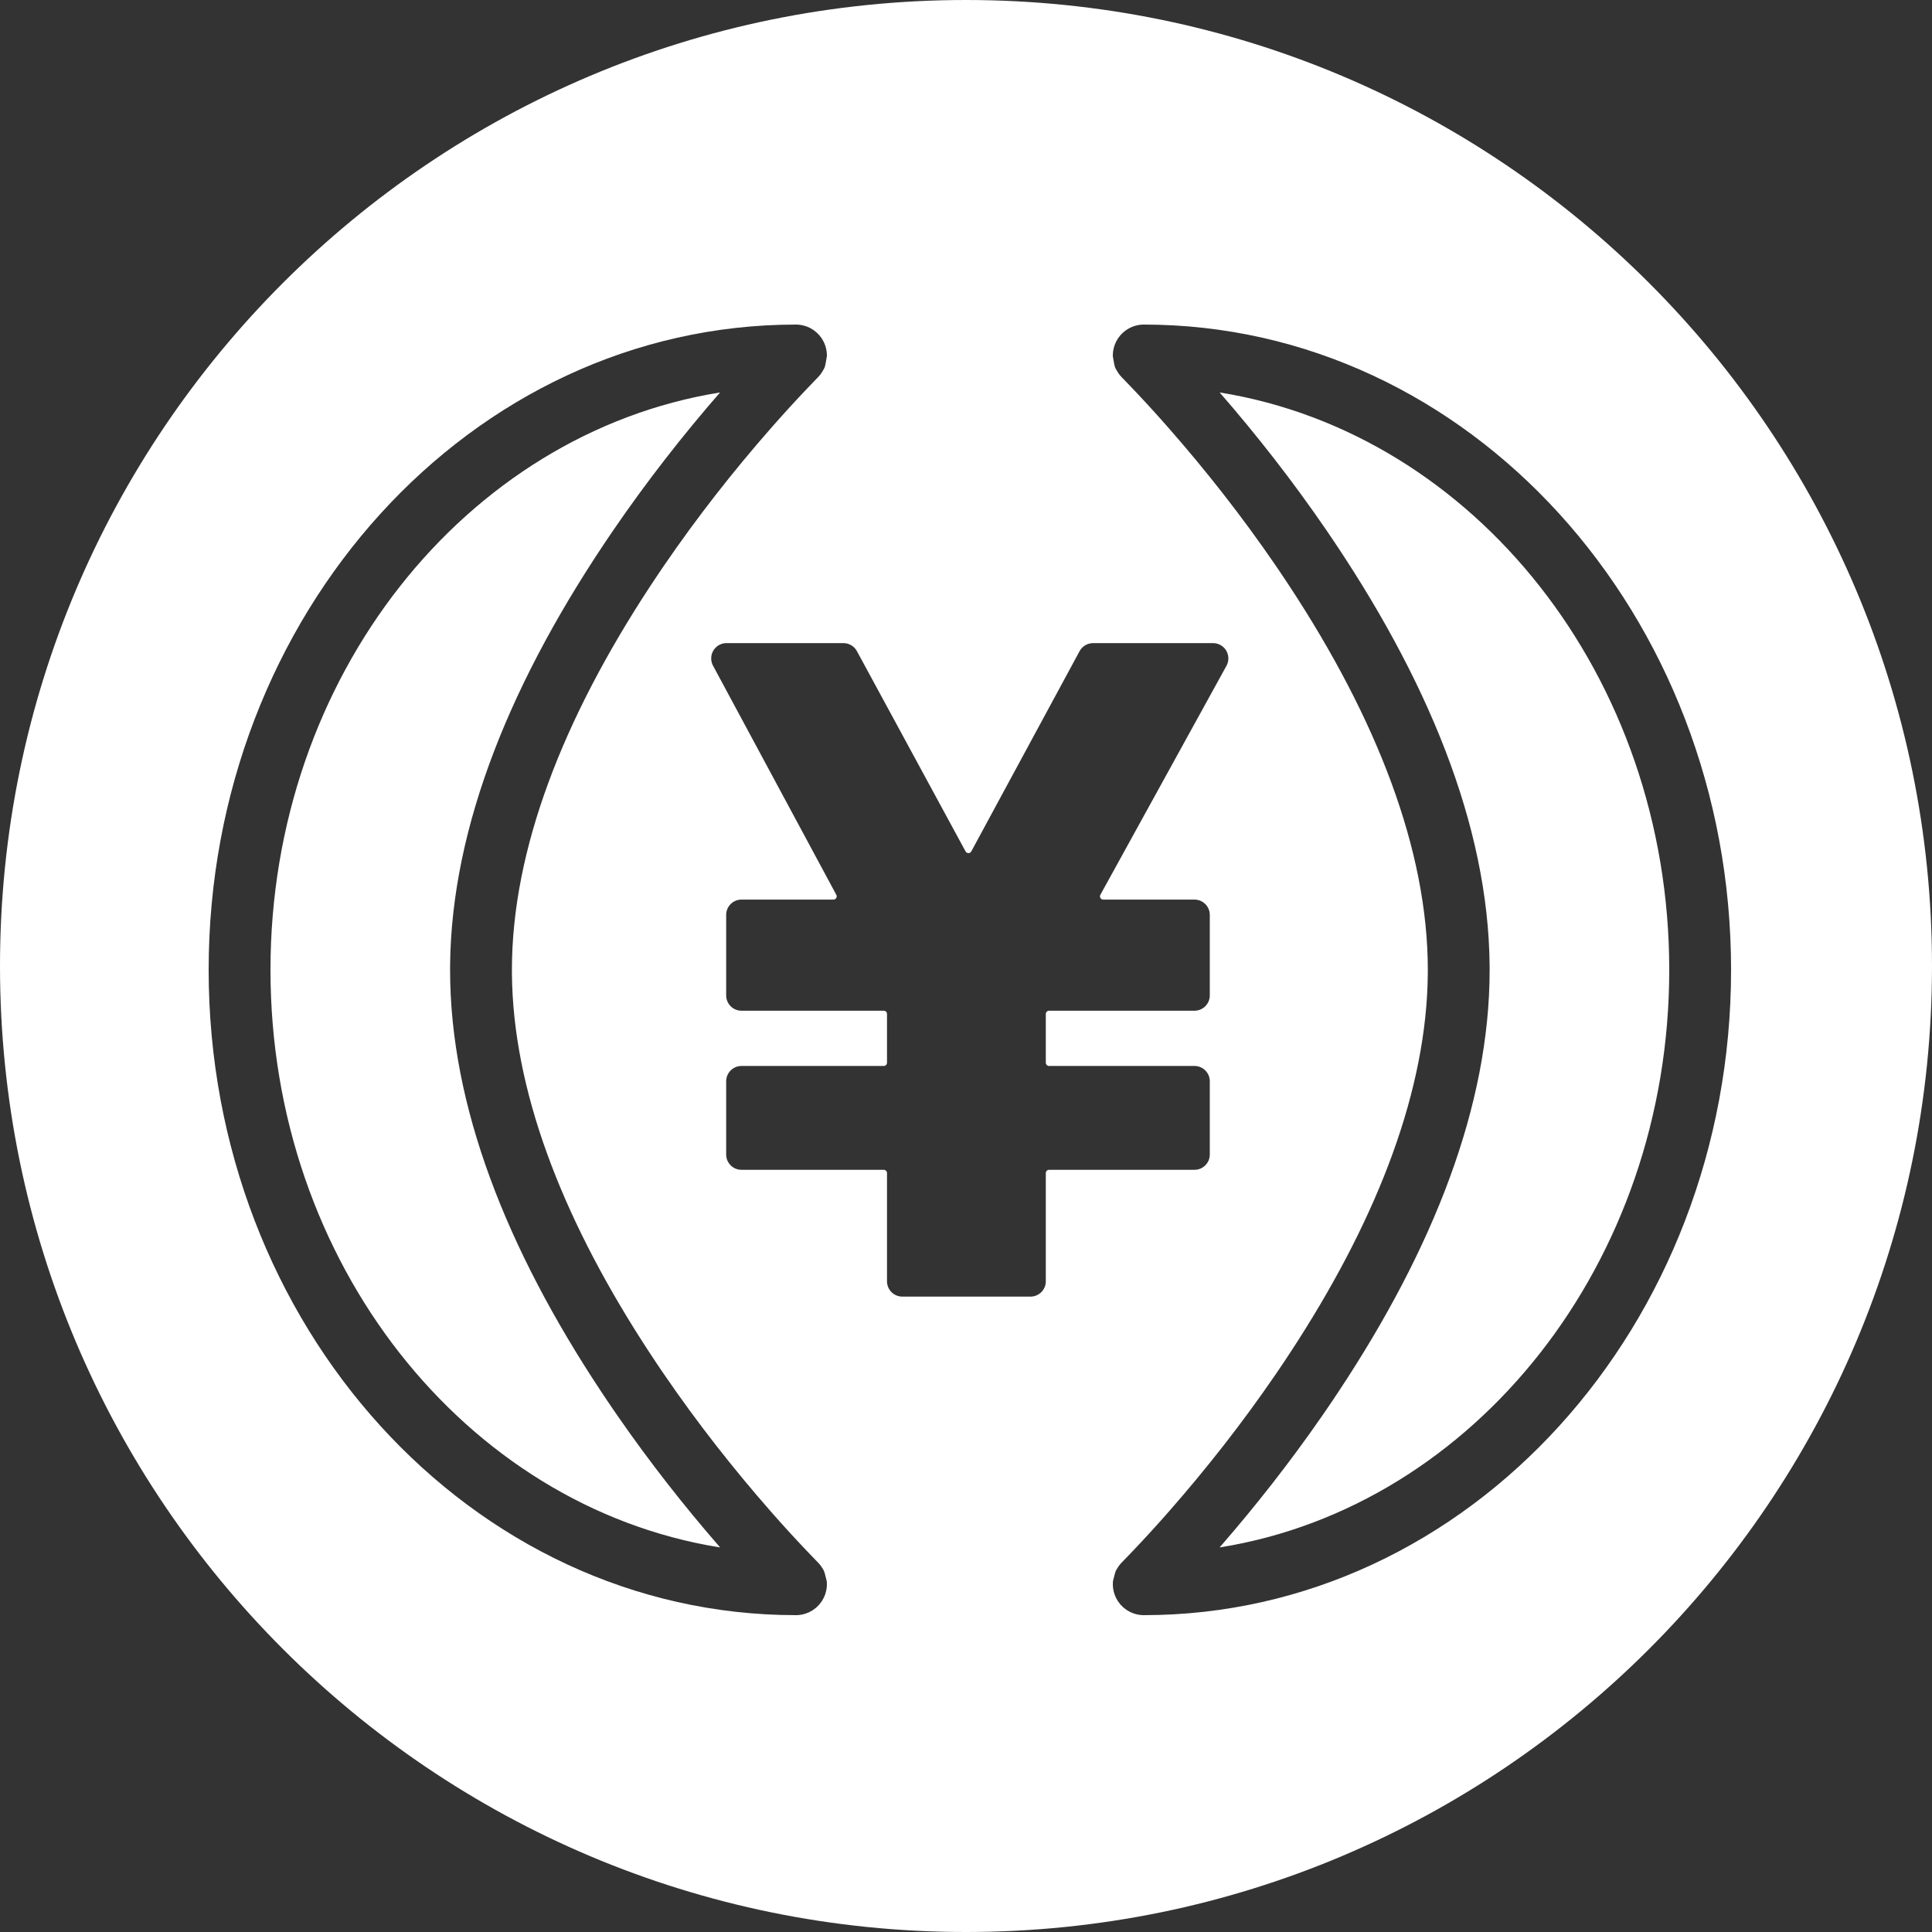 <svg width="256" height="256" viewBox="0 0 256 256" fill="none" xmlns="http://www.w3.org/2000/svg">
<rect x="0" y="0" width="256" height="256" fill="#333333" stroke="none"/>
<path fill-rule="evenodd" clip-rule="evenodd" d="M256 128C256 198.692 198.692 256 128 256C57.308 256 0 198.692 0 128C0 57.308 57.308 0 128 0C198.692 0 256 57.308 256 128ZM105.471 43.008L105.602 43.01L105.892 43.029L106.218 43.077L106.579 43.161L106.973 43.293L107.388 43.484L107.808 43.74L108.213 44.061L108.58 44.437L108.891 44.85L109.137 45.278L109.318 45.699L109.441 46.097L109.517 46.463L109.555 46.792L109.567 47.084L109.565 47.216L109.412 48.082L109.365 48.318L109.323 48.497L109.296 48.593L109.267 48.676L109.237 48.75L109.202 48.822L109.092 49.019L108.912 49.319L108.814 49.475L108.761 49.548L108.588 49.763L108.443 49.927L108.33 50.048L107.74 50.659L106.909 51.526L106.33 52.138L105.598 52.92C105.475 53.053 105.35 53.187 105.226 53.322L104.467 54.149L103.69 55.007C103.559 55.153 103.427 55.3 103.294 55.449L102.486 56.358L102.074 56.827C97.246 62.333 92.456 68.408 87.984 74.946C87.858 75.131 87.732 75.315 87.606 75.5L86.862 76.607L86.129 77.713C74.627 95.23 67.834 112.559 67.831 128.505L67.833 129.017C67.968 144.326 74.318 160.895 85.052 177.665L85.766 178.771C86.126 179.325 86.491 179.878 86.861 180.431L87.606 181.539L87.984 182.092C92.455 188.629 97.245 194.702 102.069 200.201L102.888 201.129C103.023 201.28 103.156 201.431 103.289 201.579L104.077 202.455L104.845 203.297L105.594 204.107C105.718 204.239 105.84 204.371 105.962 204.501L106.684 205.266L107.449 206.067L107.963 206.599L108.508 207.168L108.731 207.437L108.838 207.591L109.075 207.961L109.129 208.055L109.16 208.12L109.206 208.233L109.237 208.326L109.291 208.505L109.356 208.745L109.543 209.479L109.563 209.737L109.565 210.035L109.541 210.379L109.478 210.771L109.36 211.206L109.172 211.674L108.904 212.154L108.553 212.617L108.134 213.032L107.673 213.373L107.201 213.632L106.745 213.812L106.325 213.926L105.949 213.988L105.619 214.013L105.471 214.016C62.395 214.016 27.648 175.649 27.648 128.512C27.648 81.375 62.395 43.008 105.471 43.008ZM95.41 52.003L95.303 52.02C61.735 57.482 35.84 89.579 35.84 128.512C35.84 167.445 61.735 199.542 95.191 205.006L95.42 205.041L95.225 204.818C90.658 199.558 86.132 193.811 81.861 187.645L81.222 186.718C80.953 186.324 80.685 185.93 80.42 185.536L79.631 184.354C67.113 165.442 59.637 146.52 59.639 128.511L59.641 127.941C59.806 109.359 67.888 89.817 81.222 70.322C85.737 63.721 90.549 57.589 95.41 52.003ZM151.421 43.01L151.553 43.008C194.629 43.008 229.376 81.375 229.376 128.512C229.376 175.649 194.629 214.016 151.553 214.016L151.404 214.013L151.074 213.988L150.698 213.926L150.278 213.812L149.823 213.632L149.35 213.373L148.889 213.032L148.47 212.617L148.12 212.154L147.851 211.674L147.664 211.206L147.546 210.771L147.482 210.379L147.458 210.035L147.461 209.737L147.48 209.479L147.668 208.745L147.733 208.505L147.786 208.326L147.818 208.233L147.863 208.12L147.895 208.055L147.949 207.961L148.186 207.591L148.292 207.437L148.516 207.168L149.06 206.599L149.575 206.067L150.34 205.266L151.062 204.501L151.193 204.36C151.271 204.276 151.35 204.192 151.429 204.107L152.178 203.297L152.946 202.455L153.734 201.579C153.867 201.431 154.001 201.28 154.136 201.129L154.955 200.201C159.779 194.702 164.569 188.629 169.04 182.092L169.417 181.539L170.163 180.431C170.532 179.878 170.897 179.325 171.257 178.771L171.971 177.665C182.705 160.895 189.055 144.326 189.191 129.017L189.193 128.505C189.189 112.559 182.396 95.23 170.895 77.713L170.162 76.607L169.417 75.5C169.292 75.315 169.166 75.131 169.04 74.946C164.568 68.408 159.778 62.333 154.949 56.827L154.537 56.358L153.73 55.449C153.597 55.3 153.465 55.153 153.334 55.007L152.556 54.149L151.798 53.322C151.673 53.187 151.549 53.053 151.425 52.92L150.693 52.138L150.115 51.526L149.283 50.659L148.694 50.048L148.58 49.927L148.435 49.763L148.262 49.548L148.21 49.475L148.112 49.319L147.931 49.019L147.821 48.822L147.787 48.75L147.756 48.676L147.728 48.593L147.7 48.497L147.658 48.318L147.611 48.082L147.458 47.216L147.456 47.084L147.468 46.792L147.507 46.463L147.582 46.097L147.705 45.699L147.886 45.278L148.132 44.85L148.444 44.437L148.811 44.061L149.215 43.74L149.636 43.484L150.051 43.293L150.444 43.161L150.806 43.077L151.132 43.029L151.421 43.01ZM161.72 52.02L161.613 52.003C166.474 57.589 171.287 63.721 175.802 70.322C189.135 89.817 197.218 109.359 197.382 127.941L197.385 128.511C197.387 146.52 189.911 165.442 177.392 184.354L176.603 185.536C176.338 185.93 176.071 186.324 175.801 186.718L175.163 187.645C170.891 193.811 166.366 199.558 161.799 204.818L161.604 205.041L161.832 205.006C195.289 199.542 221.184 167.445 221.184 128.512C221.184 89.579 195.289 57.482 161.72 52.02ZM96.265 85.217H111.763C112.506 85.217 113.19 85.624 113.545 86.278L127.943 112.819C127.983 112.892 128.043 112.952 128.117 112.992C128.326 113.105 128.587 113.027 128.7 112.818L143.053 86.28C143.407 85.625 144.092 85.217 144.837 85.217H160.737C161.079 85.217 161.415 85.304 161.715 85.469C162.696 86.009 163.053 87.242 162.513 88.223L145.807 118.562C145.772 118.626 145.753 118.697 145.753 118.77C145.753 119.007 145.946 119.2 146.184 119.2H158.276C159.396 119.2 160.304 120.108 160.304 121.227V131.898C160.304 133.018 159.396 133.925 158.276 133.925H139.005C138.768 133.925 138.575 134.118 138.575 134.355V140.816C138.575 141.054 138.768 141.246 139.005 141.246H158.276C159.396 141.246 160.304 142.154 160.304 143.274V152.979C160.304 154.099 159.396 155.006 158.276 155.006H139.005C138.768 155.006 138.575 155.199 138.575 155.437V169.779C138.575 170.899 137.667 171.807 136.548 171.807H119.559C118.439 171.807 117.532 170.899 117.532 169.779V155.437C117.532 155.199 117.339 155.006 117.102 155.006H98.25C97.13 155.006 96.222 154.099 96.222 152.979V143.274C96.222 142.154 97.13 141.246 98.25 141.246H117.102C117.339 141.246 117.532 141.054 117.532 140.816V134.355C117.532 134.118 117.339 133.925 117.102 133.925H98.25C97.13 133.925 96.222 133.018 96.222 131.898V121.227C96.222 120.108 97.13 119.2 98.25 119.2H110.437C110.508 119.2 110.579 119.182 110.641 119.149C110.85 119.036 110.929 118.775 110.816 118.566L94.479 88.206C94.32 87.91 94.237 87.58 94.237 87.245C94.237 86.125 95.145 85.217 96.265 85.217Z" fill="white"/>
</svg>

